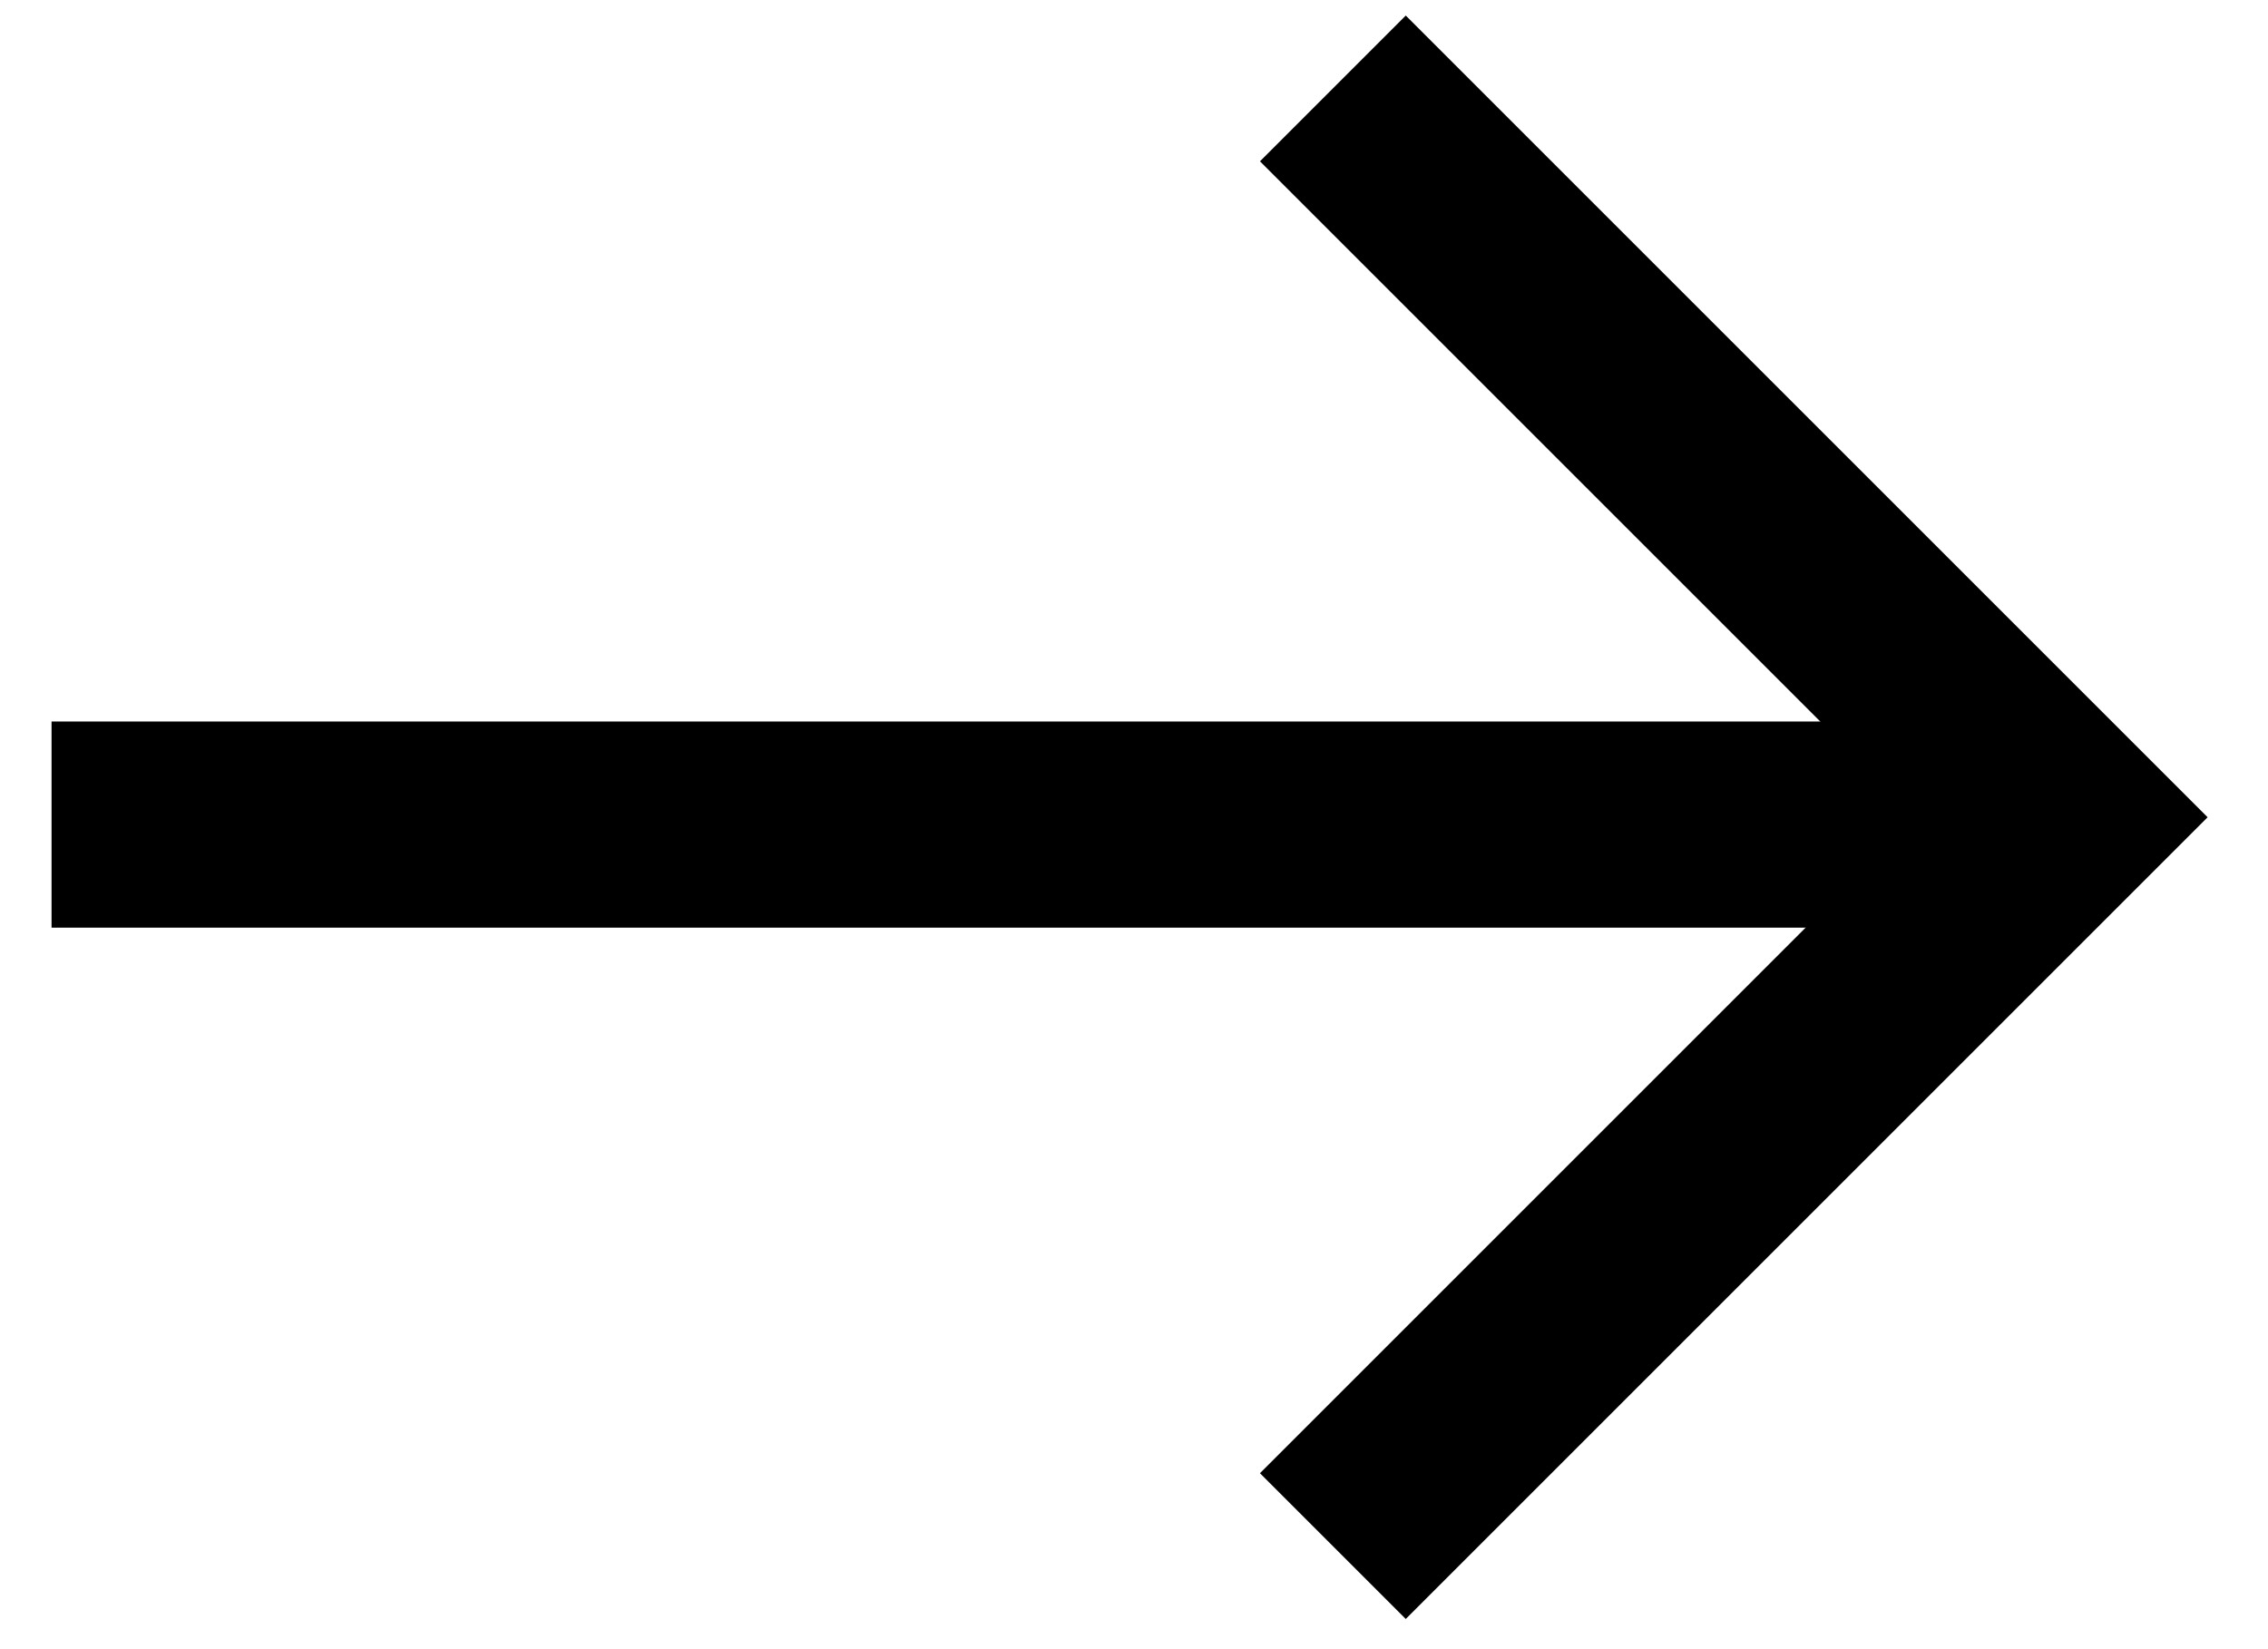 <svg width="22" height="16" viewBox="0 0 22 16" fill="none" xmlns="http://www.w3.org/2000/svg">
<path d="M12.929 0.858L20 7.929L12.929 15" stroke="black" stroke-width="2"/>
<path d="M20 8L0.5 8" stroke="black" stroke-width="2"/>
</svg>

